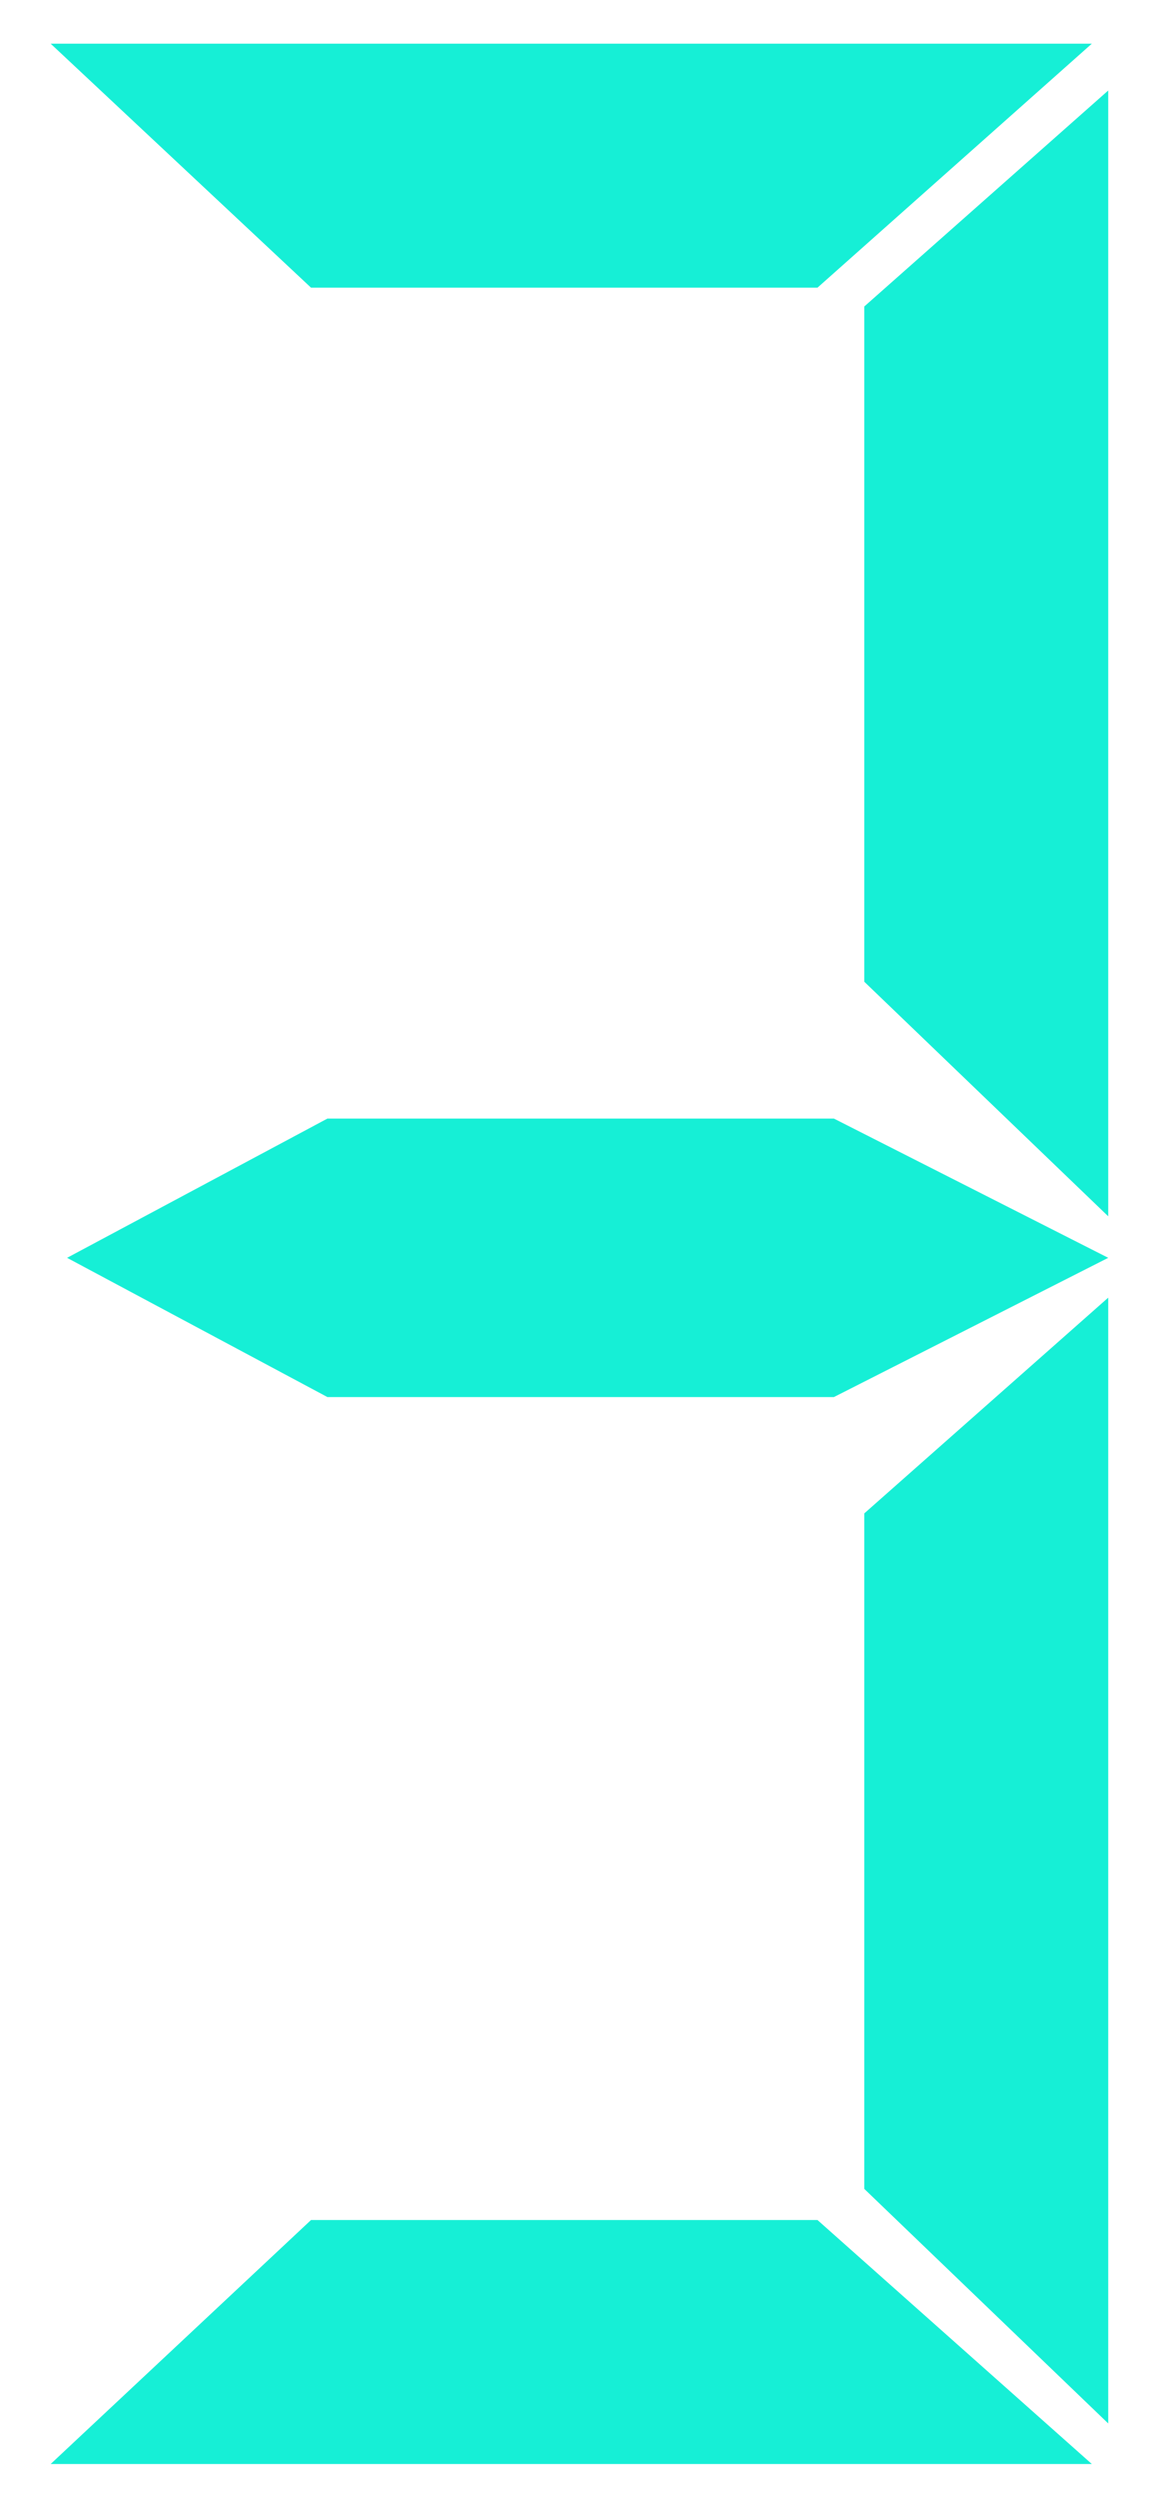 <svg version="1.2" xmlns="http://www.w3.org/2000/svg" viewBox="0 0 482 1036" width="482" height="1036">
	<title>New Project</title>
	<style>
		.s0 { fill: #16efd6 } 
	</style>
	<g id="&lt;Group&gt;">
		<path id="&lt;Path&gt;" class="s0" d="m459.3 37.5l-101.1 89.5v279.8l101.1 97.2z"/>
		<path id="&lt;Path&gt;" class="s0" d="m21 18.1l107.9 101.1h209.9l113.7-101.1z"/>
		<path id="&lt;Path&gt;" class="s0" d="m21 1021l107.9-101.1h209.9l113.7 101.1z"/>
		<path id="&lt;Path&gt;" class="s0" d="m459.3 537.7l-101.1 89.4v279.9l101.1 97.2z"/>
		<path id="&lt;Path&gt;" class="s0" d="m345.6 463.5h-209.9l-107.9 57.7 107.9 57.7h209.9l113.7-57.7z"/>
	</g>
</svg>